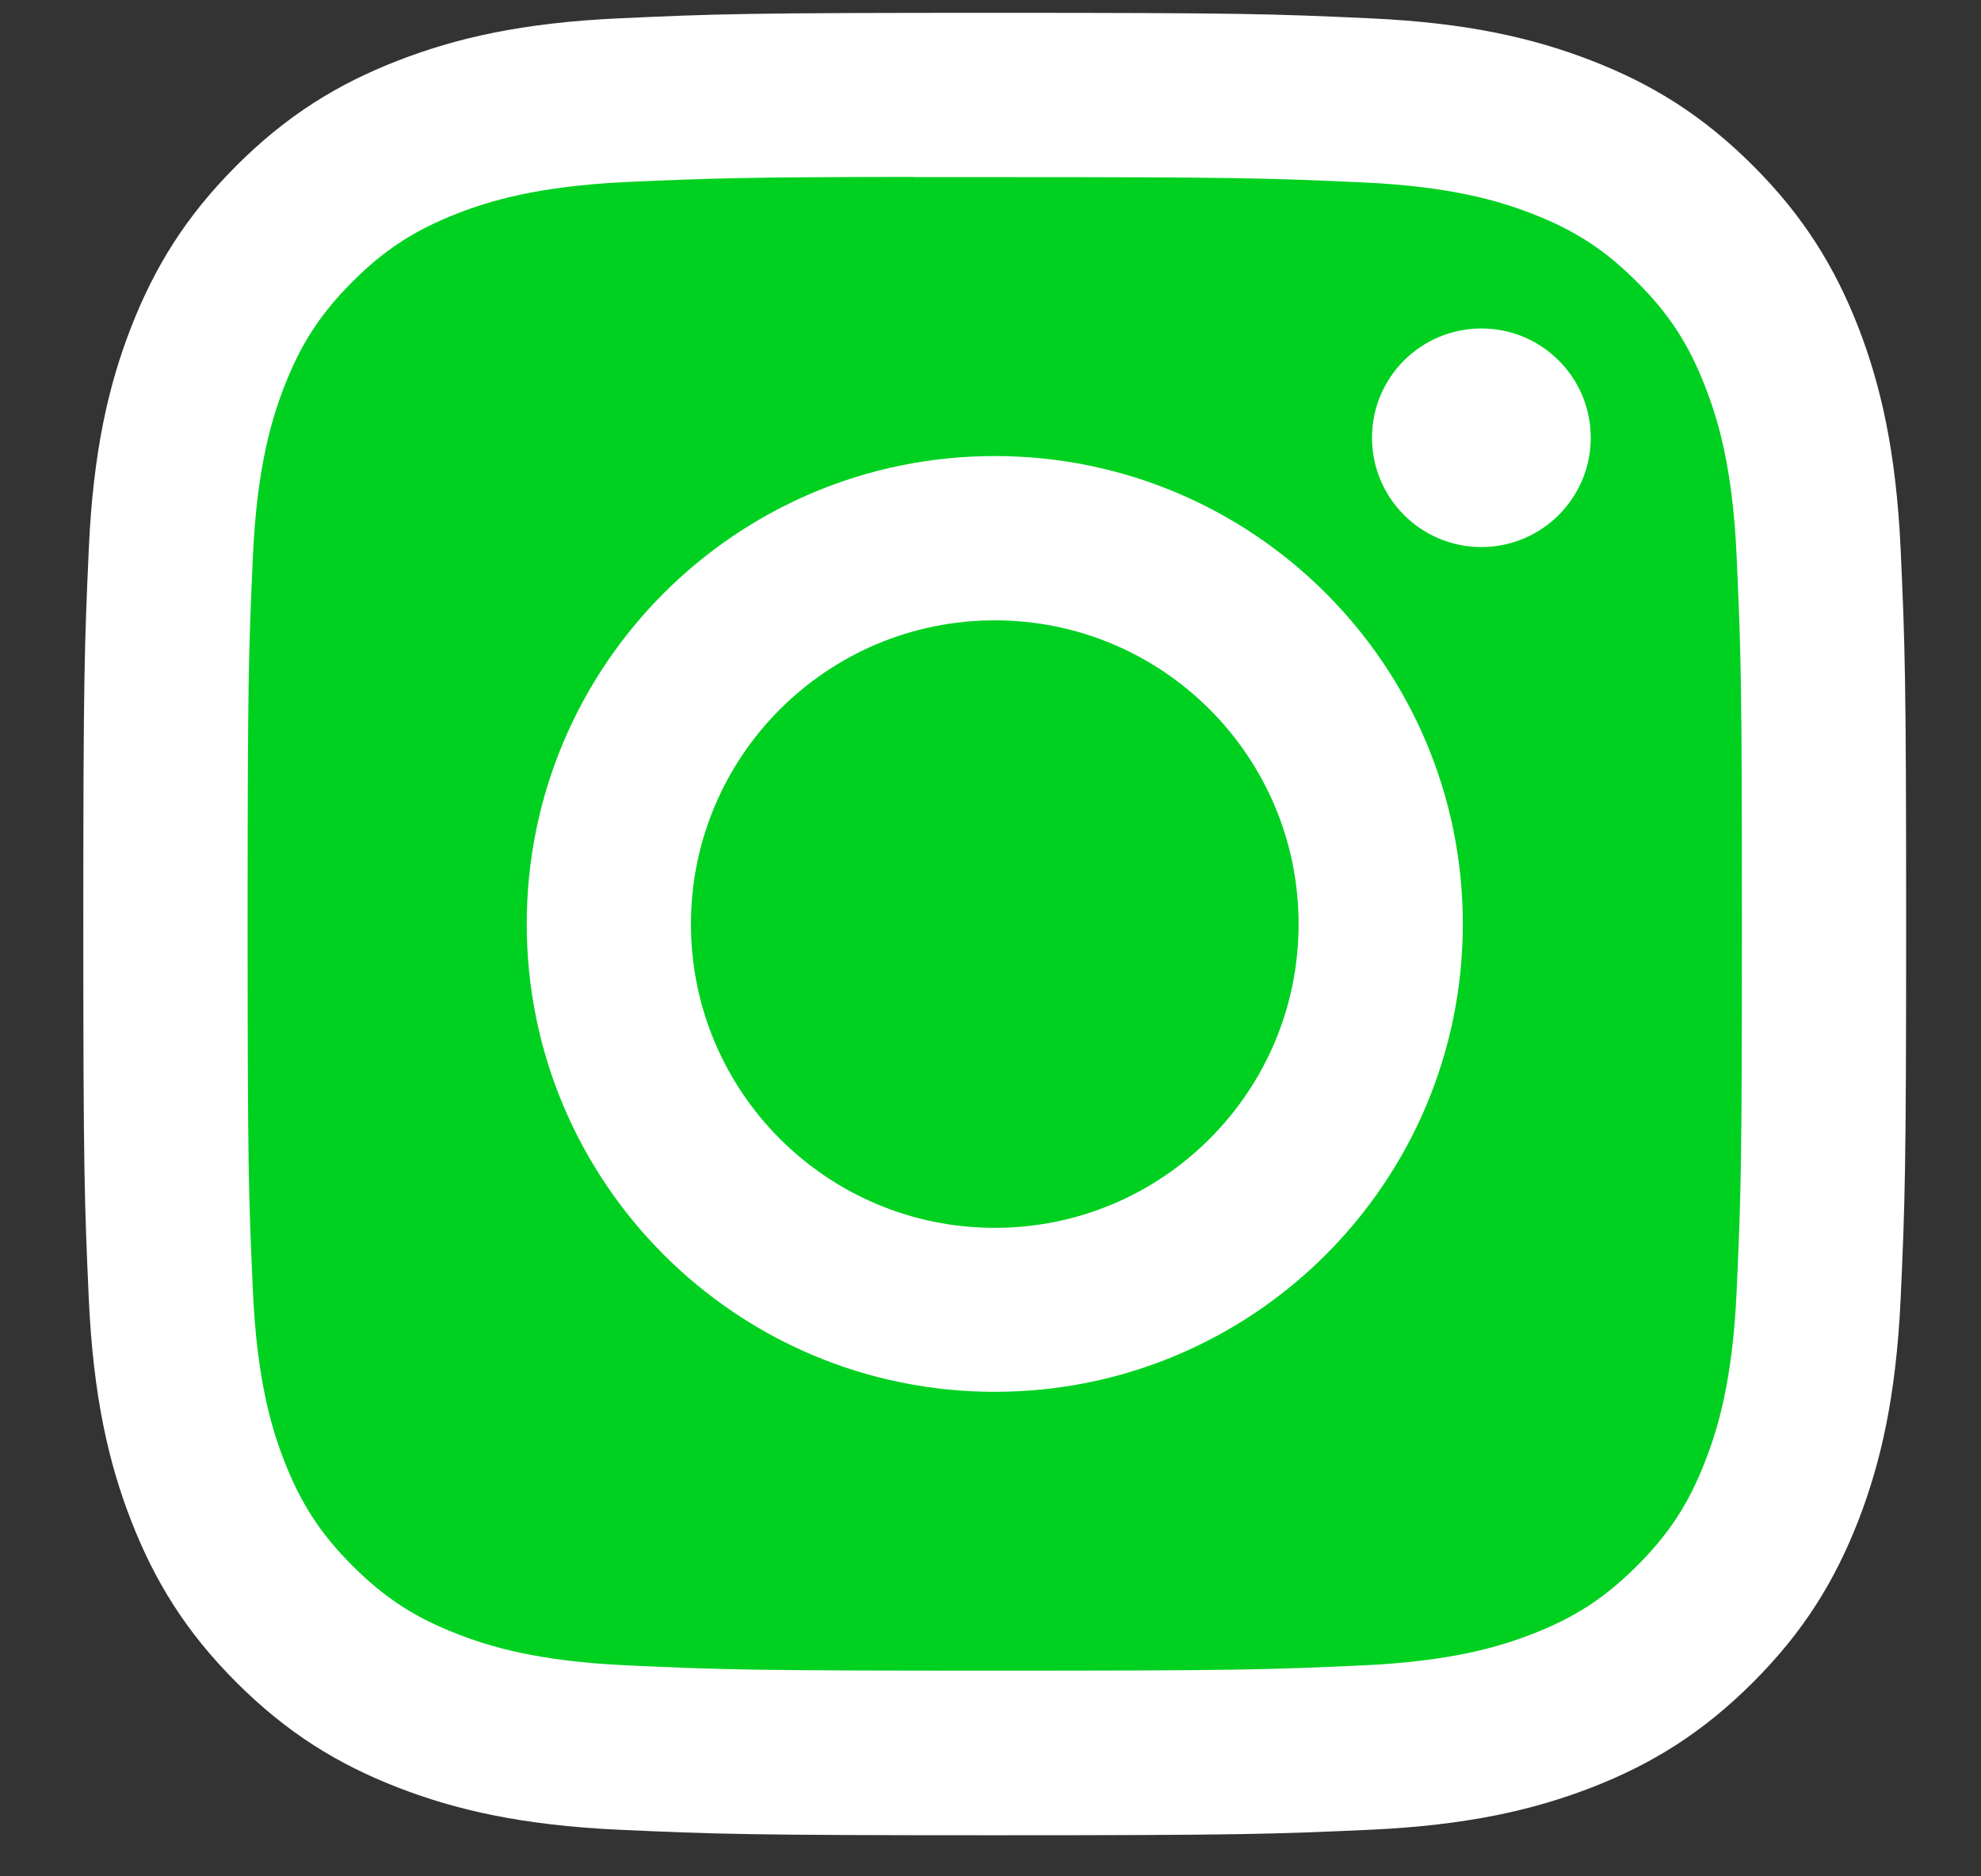 <svg width="19" height="18" viewBox="0 0 19 18" fill="none" xmlns="http://www.w3.org/2000/svg">
<rect x="0" y="0" width="19" height="18" fill="#333333" stroke="none"/>
<g id="instaIcon" clip-path="url(#clip0_22_12)">
<path id="Vector" fill-rule="evenodd" clip-rule="evenodd" d="M9.541 0.123C7.167 0.123 6.869 0.133 5.937 0.176C5.006 0.218 4.371 0.366 3.815 0.582C3.241 0.805 2.753 1.104 2.267 1.59C1.781 2.076 1.482 2.564 1.258 3.138C1.041 3.694 0.894 4.33 0.852 5.26C0.81 6.192 0.799 6.49 0.799 8.864C0.799 11.238 0.81 11.535 0.852 12.468C0.895 13.398 1.042 14.034 1.258 14.589C1.482 15.164 1.78 15.652 2.266 16.138C2.752 16.624 3.24 16.924 3.814 17.147C4.37 17.363 5.006 17.51 5.936 17.553C6.869 17.595 7.166 17.606 9.54 17.606C11.914 17.606 12.211 17.595 13.144 17.553C14.074 17.51 14.71 17.363 15.267 17.147C15.841 16.924 16.328 16.624 16.814 16.138C17.3 15.652 17.599 15.164 17.823 14.589C18.038 14.034 18.185 13.398 18.229 12.468C18.271 11.536 18.282 11.238 18.282 8.864C18.282 6.49 18.271 6.192 18.229 5.26C18.185 4.329 18.038 3.694 17.823 3.138C17.599 2.564 17.3 2.076 16.814 1.59C16.328 1.104 15.841 0.805 15.266 0.582C14.709 0.366 14.073 0.218 13.143 0.176C12.21 0.133 11.913 0.123 9.539 0.123H9.541Z" fill="white"/>
<path id="Vector_2" fill-rule="evenodd" clip-rule="evenodd" d="M8.757 1.699C8.99 1.699 9.25 1.699 9.542 1.699C11.876 1.699 12.152 1.708 13.074 1.75C13.926 1.789 14.389 1.931 14.697 2.051C15.105 2.209 15.396 2.399 15.701 2.705C16.007 3.01 16.197 3.302 16.355 3.71C16.475 4.018 16.618 4.48 16.656 5.332C16.698 6.254 16.707 6.531 16.707 8.864C16.707 11.196 16.698 11.473 16.656 12.395C16.617 13.247 16.475 13.709 16.355 14.017C16.197 14.425 16.007 14.716 15.701 15.021C15.395 15.327 15.105 15.517 14.697 15.675C14.389 15.795 13.926 15.937 13.074 15.976C12.152 16.018 11.876 16.027 9.542 16.027C7.207 16.027 6.931 16.018 6.009 15.976C5.157 15.937 4.694 15.795 4.386 15.675C3.978 15.517 3.687 15.327 3.381 15.021C3.075 14.715 2.886 14.425 2.727 14.017C2.607 13.709 2.465 13.246 2.426 12.394C2.384 11.472 2.375 11.196 2.375 8.861C2.375 6.527 2.384 6.252 2.426 5.33C2.465 4.478 2.607 4.015 2.727 3.707C2.885 3.299 3.075 3.008 3.381 2.702C3.687 2.396 3.978 2.207 4.386 2.048C4.694 1.928 5.157 1.786 6.009 1.746C6.816 1.71 7.128 1.699 8.757 1.697V1.699Z" fill="#00D121"/>
<path id="Vector_3" fill-rule="evenodd" clip-rule="evenodd" d="M14.208 3.151C13.629 3.151 13.159 3.62 13.159 4.199C13.159 4.778 13.629 5.248 14.208 5.248C14.787 5.248 15.257 4.778 15.257 4.199C15.257 3.62 14.787 3.151 14.208 3.151Z" fill="white"/>
<path id="Vector_4" fill-rule="evenodd" clip-rule="evenodd" d="M9.541 4.375C7.062 4.375 5.052 6.385 5.052 8.864C5.052 11.343 7.062 13.352 9.541 13.352C12.02 13.352 14.03 11.343 14.03 8.864C14.03 6.385 12.02 4.375 9.541 4.375Z" fill="white"/>
<path id="Vector_5" fill-rule="evenodd" clip-rule="evenodd" d="M9.541 5.951C11.15 5.951 12.455 7.256 12.455 8.865C12.455 10.474 11.15 11.779 9.541 11.779C7.932 11.779 6.627 10.474 6.627 8.865C6.627 7.256 7.932 5.951 9.541 5.951Z" fill="#00D121"/>
</g>
<defs>
<clipPath id="clip0_22_12">
<rect width="19" height="18" fill="white"/>
</clipPath>
</defs>
</svg>
